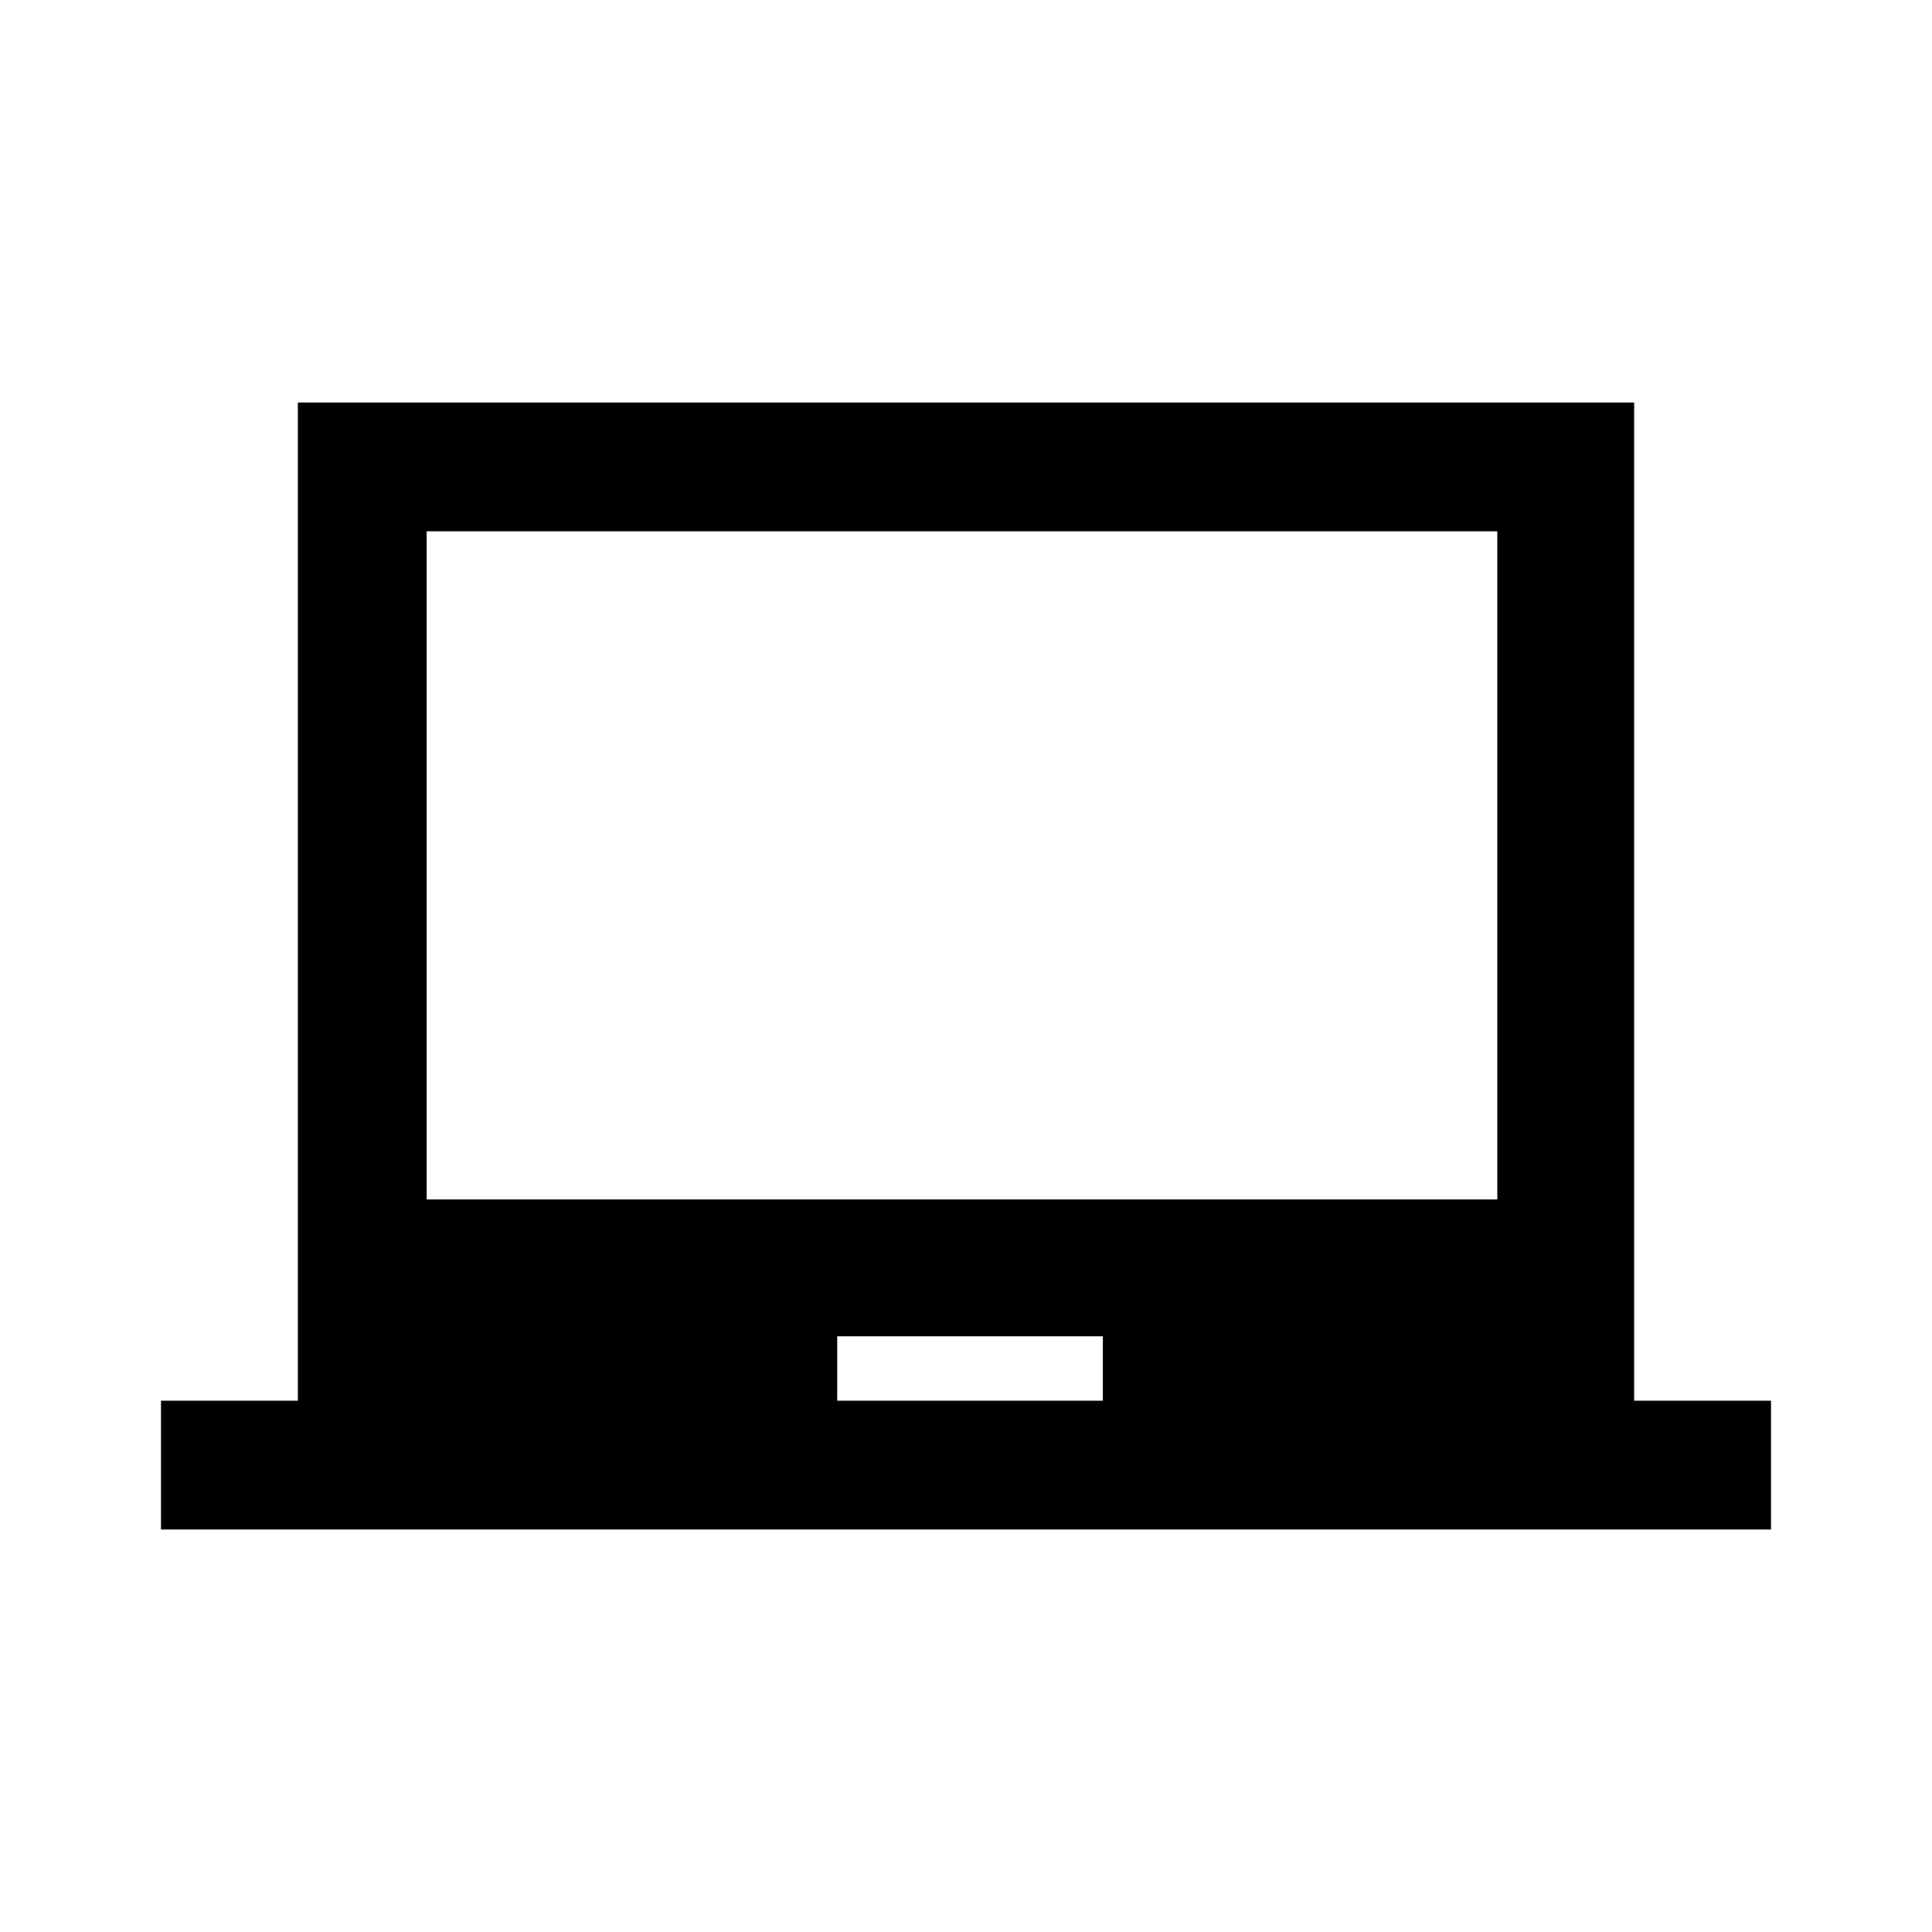 <?xml version="1.0" encoding="utf-8"?>
<!-- Generator: Adobe Illustrator 20.1.0, SVG Export Plug-In . SVG Version: 6.00 Build 0)  -->
<svg version="1.1" id="Layer_1" xmlns="http://www.w3.org/2000/svg" xmlns:xlink="http://www.w3.org/1999/xlink" x="0px" y="0px"
	 viewBox="0 0 24 24" style="enable-background:new 0 0 24 24;" xml:space="preserve">
<style type="text/css">
	.st0{fill:none;}
</style>
<title>laptop_chromebook</title>
<g id="EUXICONS">
	<g id="laptop_chromebook">
		<path id="Shape" d="M20.3,17.4V5H3.7v12.4H2V19h20v-1.6H20.3z M13.7,17.4h-3.3v-0.8h3.3L13.7,17.4L13.7,17.4z M18.7,14.9H5.3V6.6
			h13.3V14.9z"/>
	</g>
</g>
<rect x="0" class="st0" width="24" height="24"/>
</svg>
